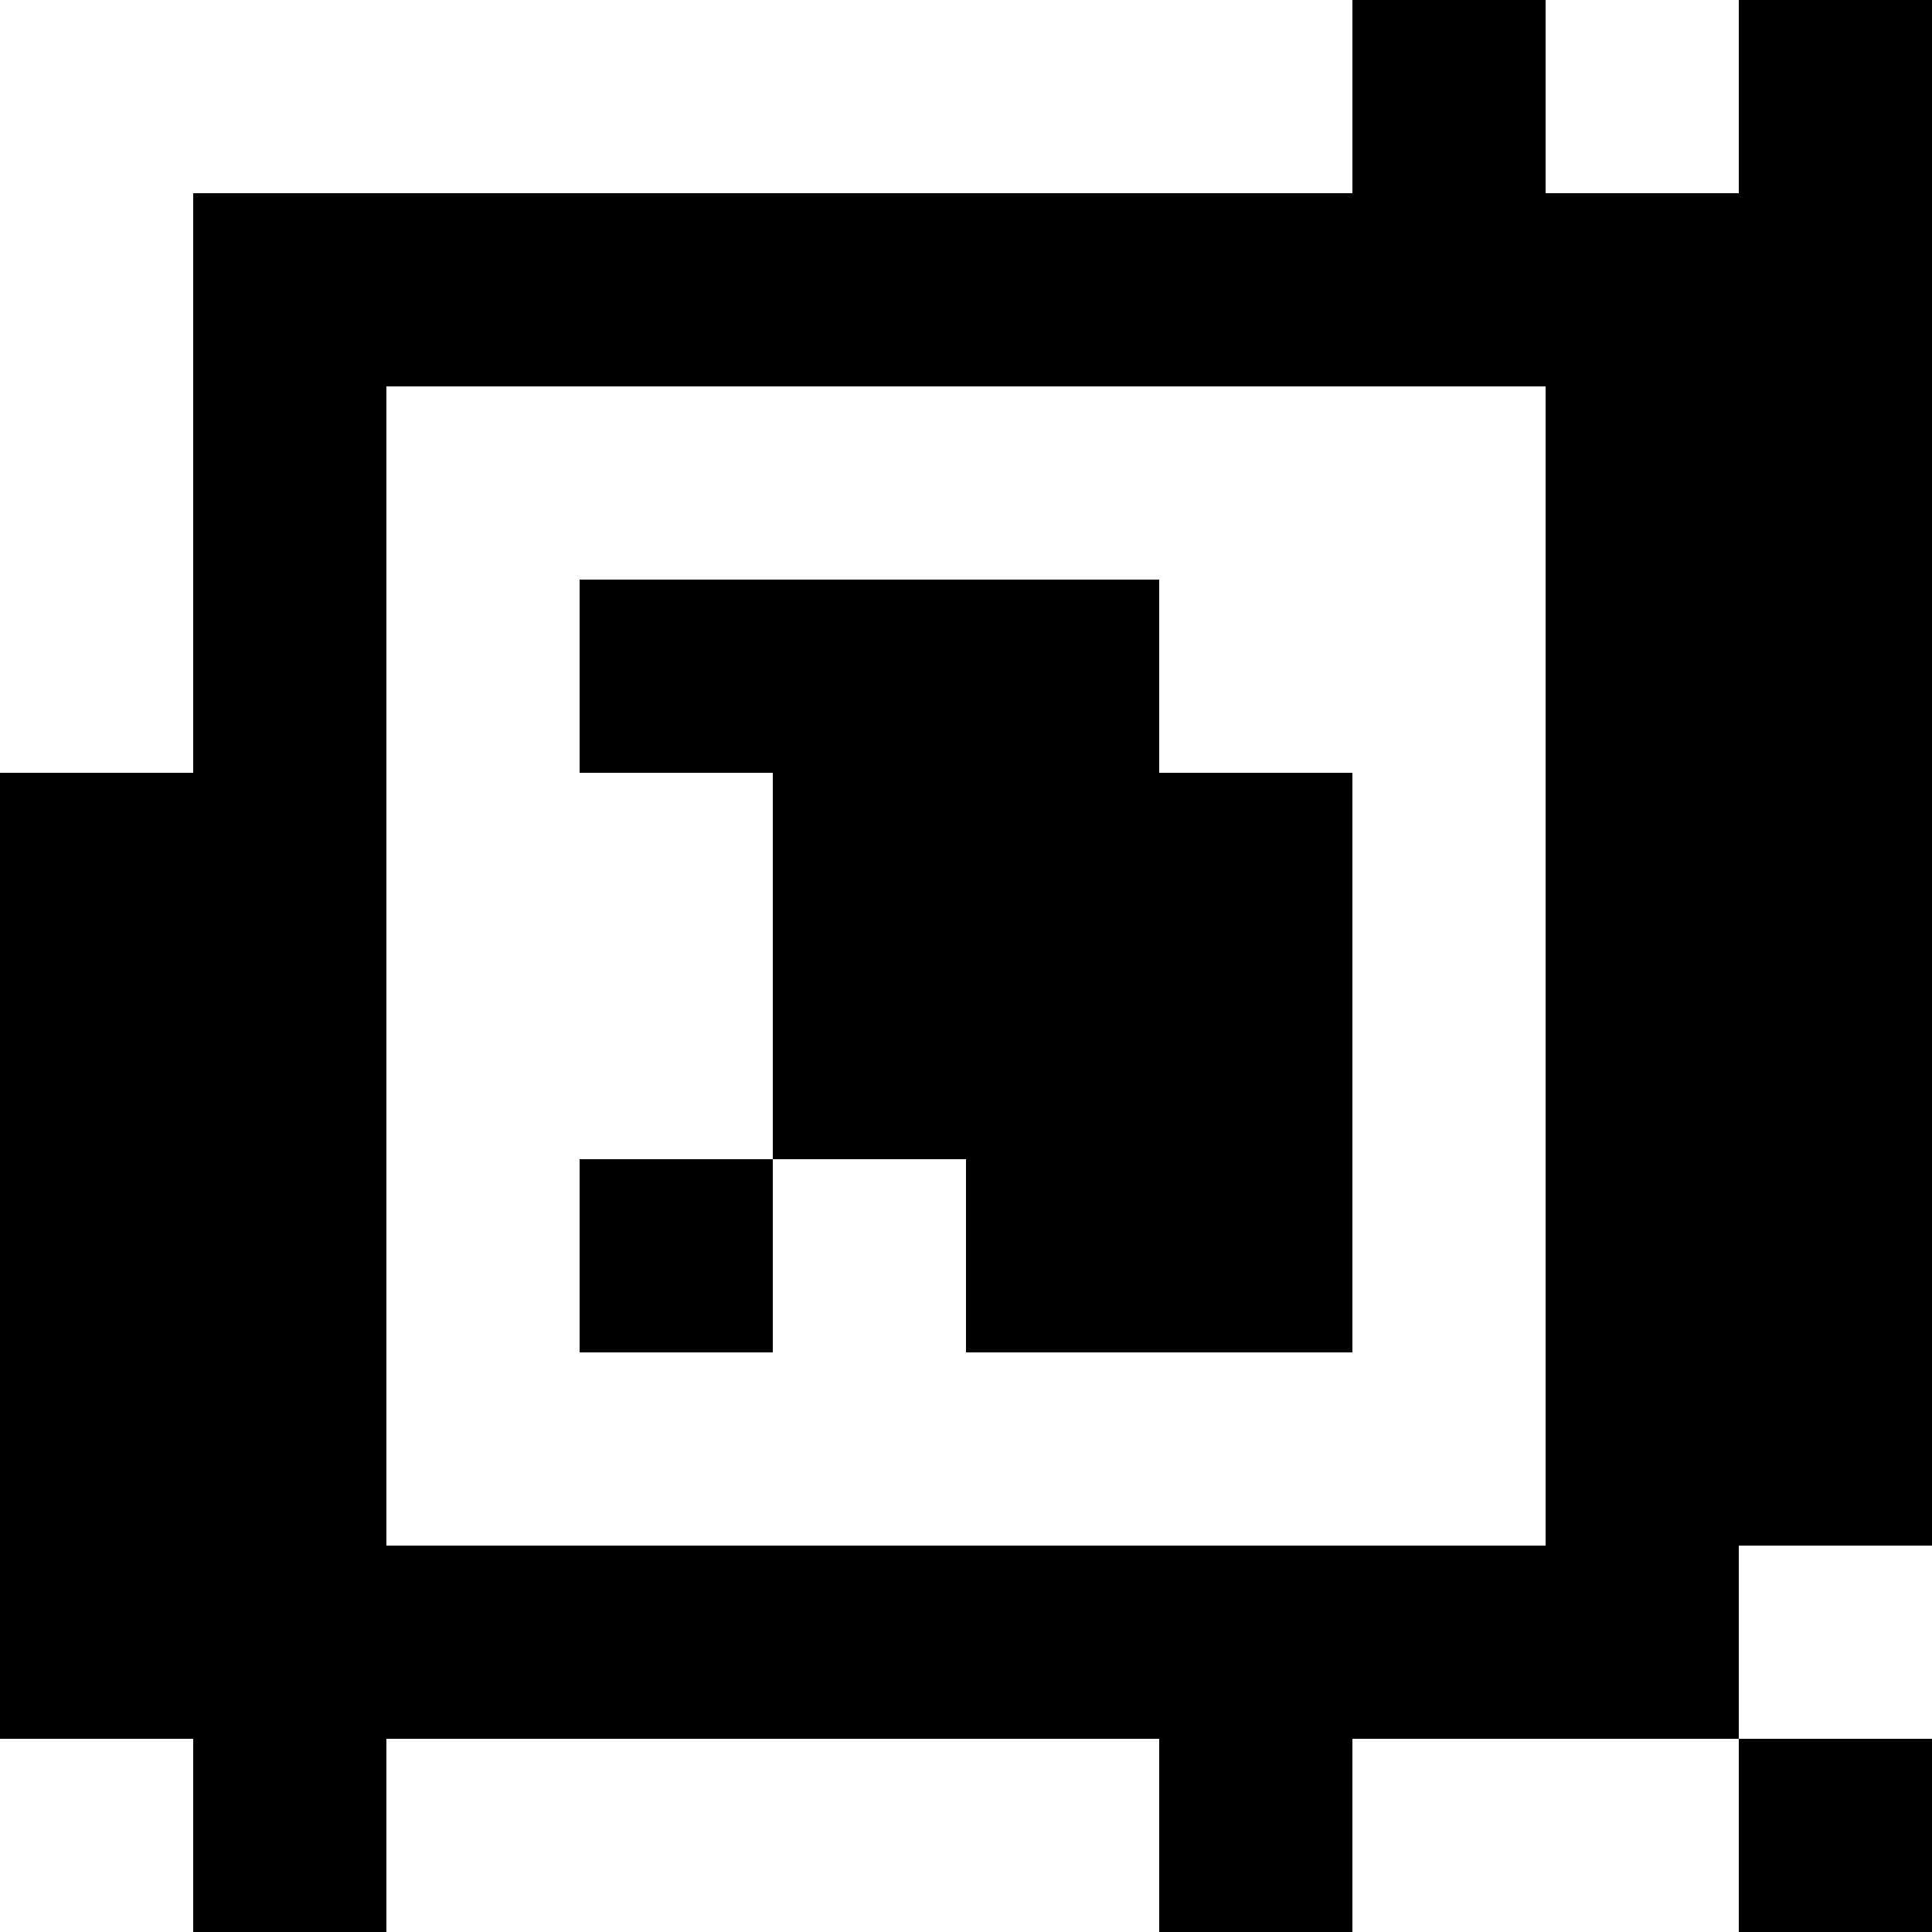 <?xml version="1.0" standalone="yes"?>
<svg xmlns="http://www.w3.org/2000/svg" width="100" height="100">
<rect width="100%" height="100%" fill="#808080" stroke="none"/>
<path style="fill:#ffffff; stroke:none;" d="M0 0L0 40L10 40L10 10L70 10L70 0L0 0z"/>
<path style="fill:#000000; stroke:none;" d="M70 0L70 10L10 10L10 40L0 40L0 90L10 90L10 100L20 100L20 90L60 90L60 100L70 100L70 90L90 90L90 100L100 100L100 90L90 90L90 80L100 80L100 0L90 0L90 10L80 10L80 0L70 0z"/>
<path style="fill:#ffffff; stroke:none;" d="M80 0L80 10L90 10L90 0L80 0M20 20L20 80L80 80L80 20L20 20z"/>
<path style="fill:#000000; stroke:none;" d="M30 30L30 40L40 40L40 60L30 60L30 70L40 70L40 60L50 60L50 70L70 70L70 40L60 40L60 30L30 30z"/>
<path style="fill:#ffffff; stroke:none;" d="M90 80L90 90L100 90L100 80L90 80M0 90L0 100L10 100L10 90L0 90M20 90L20 100L60 100L60 90L20 90M70 90L70 100L90 100L90 90L70 90z"/>
</svg>
